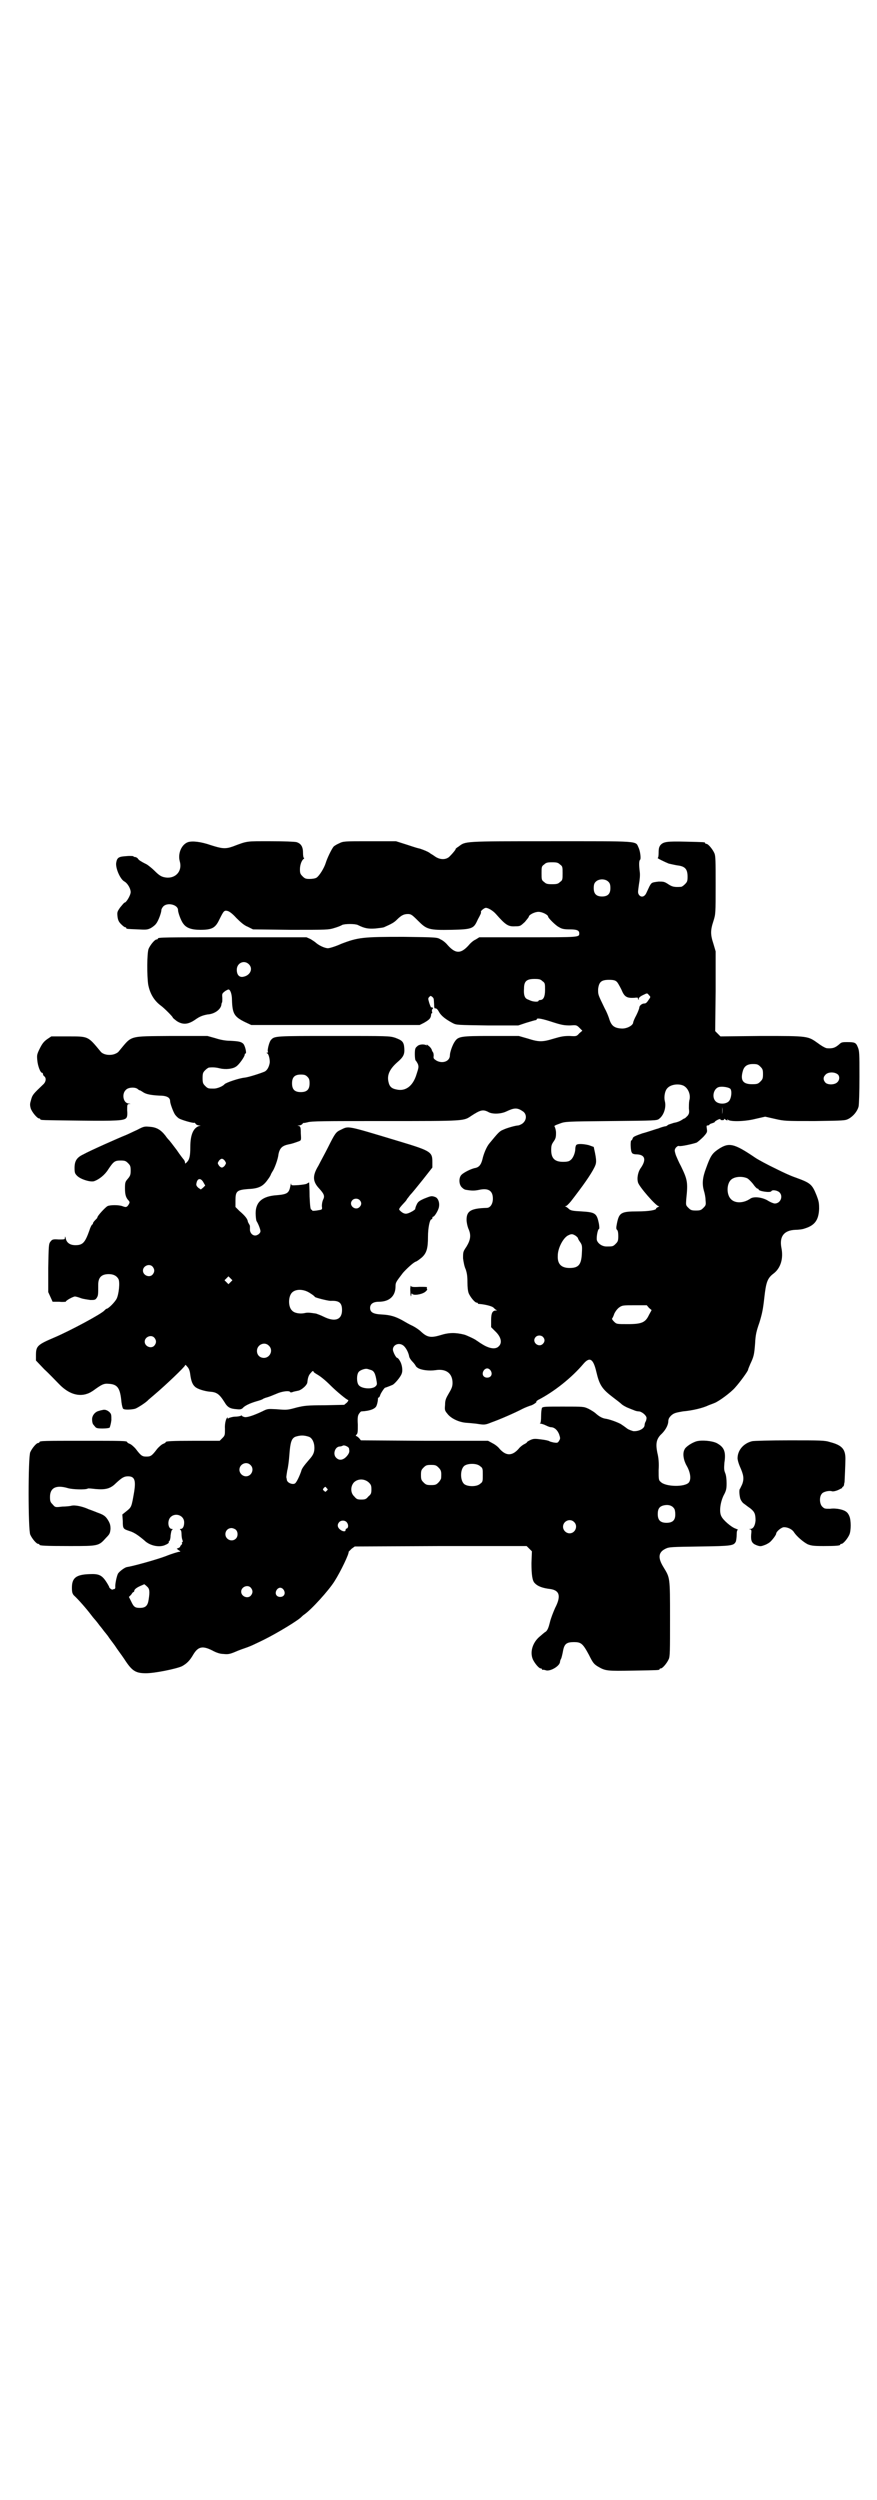 <?xml version="1.0" standalone="no"?>
<!DOCTYPE svg PUBLIC "-//W3C//DTD SVG 20010904//EN"
 "http://www.w3.org/TR/2001/REC-SVG-20010904/DTD/svg10.dtd">
<svg version="1.0" xmlns="http://www.w3.org/2000/svg"
 width="1000pt" height="2850pt" viewBox="0 0 1000 2850"
 preserveAspectRatio="xMidYMid meet">
<g transform="translate(0,2850) scale(0.5,-0.5)"
fill="#000000" stroke="none">
<path d="M429 3780 c-15 -5 -24 -26 -19 -44 6 -21 -8 -38 -29 -37 -12 1 -17 4
-29 16 -6 6 -14 12 -17 14 -4 2 -10 5 -13 7 -4 2 -7 5 -8 7 -1 1 -4 3 -6 3 -2
0 -4 1 -4 2 0 0 -7 1 -16 0 -17 -1 -21 -3 -23 -15 -2 -12 9 -38 19 -43 7 -4
14 -16 14 -24 0 -7 -10 -24 -14 -24 -1 0 -5 -5 -10 -11 -7 -10 -7 -11 -6 -21
1 -8 3 -12 8 -17 4 -4 8 -7 9 -7 2 0 3 -1 3 -2 0 -2 1 -2 26 -3 19 -1 22 -1
30 3 5 3 10 7 12 10 5 6 12 25 12 31 0 2 2 6 5 9 10 9 33 3 33 -9 0 -6 7 -25
12 -31 7 -10 19 -14 39 -14 26 0 34 4 43 23 10 20 11 22 19 20 4 -1 11 -6 20
-16 10 -10 18 -17 26 -20 l12 -6 86 -1 c83 0 86 0 99 4 7 2 15 5 18 7 6 3 30
3 36 0 16 -8 24 -9 40 -8 9 1 18 2 20 3 18 8 23 11 29 17 10 10 16 13 25 13 7
0 9 -1 23 -15 20 -20 24 -22 77 -21 46 1 50 3 58 20 2 5 6 11 7 14 2 3 2 6 2
7 -2 1 6 8 10 9 5 1 17 -6 24 -14 22 -25 28 -29 44 -28 12 0 12 1 22 10 5 6 9
11 9 12 0 4 13 11 22 11 9 0 22 -7 22 -11 0 -3 18 -21 25 -24 6 -4 12 -5 24
-5 16 0 22 -2 22 -9 0 -9 1 -9 -117 -9 l-111 0 -8 -5 c-5 -2 -12 -8 -16 -13
-18 -20 -30 -20 -48 0 -4 5 -11 11 -16 13 -8 5 -9 5 -85 6 -92 0 -103 -1 -142
-16 -13 -6 -27 -10 -30 -10 -7 0 -20 6 -27 12 -2 2 -8 6 -13 9 l-9 4 -164 0
c-161 0 -175 0 -175 -3 0 -1 -1 -2 -3 -2 -4 0 -14 -12 -18 -21 -4 -9 -4 -63
-1 -82 4 -21 14 -37 29 -48 7 -5 27 -25 27 -27 0 -1 4 -4 9 -8 14 -9 26 -8 42
3 11 8 18 10 28 12 17 1 31 12 32 23 0 2 1 4 1 4 1 0 1 5 1 11 -1 10 0 10 6
15 3 2 7 4 8 4 4 0 8 -10 8 -24 1 -31 5 -38 29 -50 l15 -7 192 0 192 0 10 5
c12 7 15 10 16 17 0 3 1 5 2 5 1 0 1 2 0 4 0 2 0 5 1 5 1 1 2 2 1 3 -1 1 -2 2
-3 1 -1 -1 -3 4 -5 10 -3 10 -3 11 0 14 3 3 3 3 7 0 4 -4 3 -4 4 -17 0 -8 1
-10 3 -9 2 0 5 -2 8 -8 5 -9 15 -17 32 -26 8 -4 10 -4 78 -5 l71 0 18 6 c10 3
20 6 21 6 2 0 3 1 3 2 0 4 14 1 38 -7 19 -6 25 -7 38 -7 14 1 15 1 21 -5 l7
-7 -7 -6 c-6 -7 -7 -7 -22 -6 -13 0 -19 -1 -36 -6 -26 -8 -34 -8 -59 0 l-21 6
-63 0 c-70 0 -75 -1 -83 -13 -5 -7 -11 -24 -11 -31 0 -14 -17 -20 -31 -12 -6
4 -7 5 -6 11 0 4 -1 7 -1 7 -1 1 -2 3 -3 5 0 2 -3 7 -7 10 -4 3 -6 5 -5 3 1
-2 1 -2 -1 -1 -6 3 -17 2 -21 -3 -4 -3 -5 -6 -5 -18 0 -7 1 -14 2 -14 1 -1 3
-4 5 -8 2 -6 2 -8 -3 -23 -8 -27 -25 -40 -46 -35 -11 2 -16 7 -18 17 -4 16 3
30 20 45 14 12 17 18 16 32 -1 15 -5 18 -21 24 -13 4 -16 4 -140 4 -134 0
-135 0 -143 -9 -4 -4 -9 -24 -7 -27 1 -1 0 -2 -1 -2 -3 0 -3 0 0 -2 3 -2 6
-15 5 -22 -2 -10 -6 -16 -11 -19 -9 -4 -37 -13 -46 -14 -12 -1 -42 -11 -46
-15 -4 -5 -17 -10 -24 -10 -13 0 -14 0 -20 6 -5 5 -6 7 -6 18 0 11 1 13 6 18
3 3 7 6 9 6 10 1 17 0 25 -2 13 -3 29 -1 36 4 7 4 20 23 20 27 0 2 1 3 2 3 3
0 -1 19 -6 23 -5 4 -10 5 -29 6 -10 0 -22 2 -34 6 l-18 5 -82 0 c-100 -1 -89
2 -120 -35 -2 -3 -8 -6 -12 -7 -12 -3 -25 0 -30 7 -29 35 -27 34 -75 34 l-37
0 -9 -6 c-7 -5 -11 -9 -17 -21 -7 -14 -7 -16 -6 -27 1 -13 7 -29 11 -29 1 0 2
-1 2 -3 0 -1 1 -4 3 -5 5 -4 4 -13 -3 -19 -22 -21 -24 -23 -27 -34 -3 -10 -3
-12 -1 -20 3 -9 15 -23 19 -23 2 0 3 -1 3 -2 0 -2 2 -2 89 -3 86 -1 102 0 107
6 2 2 3 8 2 17 0 13 0 14 4 15 5 0 5 0 0 1 -13 0 -17 22 -7 31 5 6 21 7 27 2
2 -2 4 -3 5 -3 1 0 4 -2 7 -4 7 -5 19 -7 37 -8 17 0 25 -4 25 -13 0 -5 7 -24
11 -30 2 -3 6 -7 9 -9 7 -4 32 -11 35 -10 1 1 2 -1 3 -2 1 -2 5 -4 8 -4 4 0 4
-1 1 -1 -14 -4 -21 -20 -21 -48 0 -21 -2 -29 -8 -35 -3 -3 -4 -4 -4 -1 0 2 -1
4 -2 6 -1 1 -9 11 -17 23 -9 12 -16 21 -17 22 -1 1 -5 5 -9 11 -11 14 -21 19
-36 20 -11 1 -13 1 -28 -7 -9 -4 -21 -10 -26 -12 -13 -5 -83 -36 -97 -44 -15
-7 -20 -15 -20 -31 0 -11 1 -13 6 -18 8 -8 31 -15 39 -12 11 4 24 14 32 27 12
18 15 20 28 20 10 0 12 -1 17 -6 5 -5 6 -7 6 -17 0 -9 -1 -12 -6 -18 -6 -7 -7
-8 -7 -22 0 -15 2 -22 9 -29 2 -3 2 -4 -1 -9 -4 -6 -6 -6 -14 -3 -8 3 -28 3
-34 0 -5 -3 -23 -22 -23 -26 0 -1 -2 -3 -5 -6 -3 -3 -5 -6 -5 -7 0 -2 -1 -3
-2 -3 -1 -1 -4 -6 -6 -13 -10 -28 -15 -34 -32 -34 -13 0 -20 6 -22 15 -1 5 -2
6 -2 2 0 -4 -1 -4 -14 -4 -14 1 -15 0 -19 -5 -4 -5 -4 -9 -5 -60 l0 -55 5 -11
5 -11 15 0 c8 -1 15 0 15 0 0 3 17 12 21 12 2 0 9 -2 14 -4 6 -2 15 -3 21 -4
9 0 11 0 14 4 4 6 4 7 4 31 0 16 7 24 24 24 11 0 18 -4 22 -11 4 -7 1 -35 -4
-45 -4 -8 -19 -23 -23 -23 -1 0 -3 -2 -5 -4 -7 -8 -78 -46 -113 -61 -40 -17
-43 -20 -43 -41 l0 -12 19 -20 c11 -10 26 -26 33 -33 20 -21 41 -29 61 -24 7
2 12 4 24 13 13 9 18 12 28 11 21 -1 27 -9 30 -42 1 -8 3 -15 4 -15 3 -3 19
-2 27 0 6 2 26 15 30 20 1 1 7 6 14 12 26 22 70 64 70 67 0 2 2 1 5 -3 4 -4 6
-10 7 -19 2 -14 5 -22 11 -27 5 -5 22 -10 33 -11 16 -1 22 -5 34 -24 7 -12 13
-15 28 -16 8 -1 11 0 14 3 4 5 17 11 31 15 7 2 13 4 14 5 1 1 6 3 10 4 4 1 14
5 21 8 13 6 30 8 32 4 0 -1 2 -1 5 0 2 1 7 2 12 3 8 1 22 13 22 20 1 10 3 16
8 21 3 4 5 5 6 3 0 -2 4 -4 7 -6 9 -5 20 -14 33 -27 12 -12 36 -32 39 -32 1 0
0 -3 -3 -6 l-6 -5 -45 -1 c-40 0 -46 -1 -63 -5 -22 -6 -22 -6 -47 -4 -20 1
-20 1 -32 -5 -19 -9 -34 -14 -40 -13 -4 1 -6 2 -6 3 0 1 -1 1 -3 0 -2 -1 -8
-2 -13 -2 -5 0 -11 -2 -14 -3 -2 -2 -4 -2 -3 -1 1 1 1 2 0 2 -3 0 -7 -13 -6
-26 0 -14 0 -15 -6 -21 l-6 -6 -56 0 c-55 0 -67 -1 -67 -3 0 -1 -3 -3 -6 -4
-3 -1 -10 -7 -14 -12 -12 -16 -15 -17 -24 -17 -9 0 -12 1 -24 17 -4 5 -11 11
-14 12 -3 1 -6 3 -6 4 0 3 -13 3 -100 3 -88 0 -100 0 -100 -3 0 -1 -1 -2 -3
-2 -4 0 -14 -12 -18 -21 -5 -11 -5 -177 0 -188 4 -9 14 -21 18 -21 2 0 3 -1 3
-2 0 -2 11 -3 69 -3 66 0 66 0 83 19 8 8 9 10 10 20 0 8 -1 12 -5 19 -6 10
-10 13 -24 18 -5 2 -15 6 -21 8 -13 6 -30 10 -39 8 -3 -1 -13 -2 -21 -2 -16
-2 -16 -2 -22 5 -5 5 -6 7 -6 17 0 21 14 28 41 20 10 -3 40 -4 45 -1 1 1 9 0
18 -1 23 -2 34 1 46 13 14 13 19 16 28 16 15 0 18 -9 14 -35 -6 -35 -6 -35
-17 -44 l-10 -8 1 -15 c0 -18 1 -18 16 -23 10 -3 20 -10 33 -21 13 -13 36 -17
49 -10 5 2 8 5 7 6 -1 1 0 2 1 2 1 1 3 6 3 13 1 7 2 13 4 13 1 1 1 2 -1 2 -9
0 -11 19 -3 27 11 11 31 4 31 -12 0 -9 -3 -15 -8 -15 -2 0 -2 -1 -1 -2 2 0 3
-5 3 -10 0 -5 1 -11 2 -13 1 -3 1 -5 0 -5 -1 0 -2 -1 -1 -2 1 -1 0 -3 -2 -5
-2 -2 -3 -3 -2 -3 1 0 0 -1 -3 -3 l-5 -2 5 -4 c4 -2 4 -3 1 -3 -2 0 -16 -4
-31 -10 -21 -8 -75 -23 -89 -25 -5 -1 -17 -10 -20 -15 -3 -6 -7 -25 -6 -31 0
-2 -1 -4 -2 -4 -2 0 -3 -1 -4 -1 -1 -2 -9 4 -8 6 0 0 -3 6 -7 12 -10 15 -17
18 -38 17 -31 -1 -40 -9 -40 -31 0 -10 1 -13 4 -17 11 -10 30 -32 39 -44 3 -4
7 -9 8 -10 1 -1 7 -8 12 -15 6 -7 10 -13 11 -14 1 -1 4 -5 8 -10 3 -5 11 -15
16 -22 5 -8 15 -21 21 -30 18 -28 26 -33 50 -33 20 0 69 10 82 16 11 6 18 13
26 27 11 18 21 20 43 9 9 -5 18 -8 25 -8 10 -1 14 -1 28 5 2 1 12 5 21 8 9 3
18 7 20 8 2 1 13 6 25 12 30 15 78 44 85 52 1 1 3 3 6 5 16 11 56 55 69 76 14
22 34 64 32 67 0 0 3 3 7 7 l7 5 196 1 196 0 6 -6 6 -6 -1 -27 c0 -26 2 -40 7
-45 7 -8 19 -12 36 -14 21 -3 25 -16 11 -43 -4 -9 -10 -24 -12 -33 -3 -12 -5
-17 -9 -21 -4 -2 -10 -8 -15 -12 -15 -13 -22 -34 -15 -51 4 -9 14 -21 18 -21
2 0 3 -1 3 -2 0 -2 1 -2 1 -1 1 0 4 0 7 -1 9 -4 31 8 33 18 0 2 1 6 3 9 1 3 3
11 4 17 3 16 8 20 25 20 16 0 20 -3 34 -29 9 -18 11 -21 21 -27 17 -10 21 -10
81 -9 57 1 59 1 59 3 0 1 1 2 3 2 4 0 14 12 18 21 3 6 3 19 3 93 0 96 0 92
-15 117 -13 21 -12 34 5 42 8 4 14 4 78 5 74 1 77 2 82 11 1 3 2 10 2 16 0 7
1 11 3 11 1 0 -1 1 -6 3 -9 3 -28 19 -32 28 -5 9 -3 30 5 47 6 11 7 15 7 28 0
9 -1 18 -3 23 -3 7 -3 11 -2 24 4 26 -1 36 -18 45 -11 5 -33 7 -45 4 -11 -3
-26 -13 -28 -19 -5 -9 -2 -25 5 -37 8 -14 11 -30 5 -38 -9 -11 -53 -10 -64 1
-5 4 -5 6 -5 27 1 16 0 28 -3 40 -4 20 -2 30 7 40 11 10 17 21 18 30 0 7 2 10
7 15 6 5 9 6 26 9 23 2 47 8 59 14 5 2 11 4 13 5 9 3 38 24 48 36 10 11 29 37
29 40 0 1 2 6 5 13 8 17 9 21 11 47 1 20 3 28 10 48 6 20 8 29 11 56 4 36 7
45 22 56 15 12 22 33 17 58 -5 26 6 40 32 41 6 0 16 1 21 3 23 7 32 19 33 45
0 14 -1 18 -6 31 -10 25 -14 28 -47 40 -12 4 -29 12 -43 19 -23 11 -43 22 -49
26 -50 34 -61 36 -86 19 -13 -9 -17 -15 -27 -43 -8 -21 -9 -35 -5 -50 2 -6 4
-16 4 -22 1 -11 1 -12 -5 -18 -5 -5 -7 -6 -17 -6 -10 0 -12 1 -17 6 -6 6 -6 6
-5 20 4 38 3 44 -12 75 -5 9 -10 21 -12 26 -3 10 -3 11 0 16 3 3 5 5 8 4 5 -1
32 5 40 8 3 2 10 8 15 13 9 10 9 11 8 18 -1 7 -1 8 2 8 2 0 4 1 4 2 0 1 3 2 6
3 3 1 6 2 6 3 0 1 3 3 7 5 4 2 7 2 6 1 -1 -1 1 -2 4 -2 4 0 5 1 4 3 -1 1 1 0
4 -2 3 -2 5 -2 4 -1 -1 2 -1 3 1 1 6 -5 40 -4 63 2 l22 5 22 -5 c22 -5 23 -5
91 -5 67 1 69 1 77 5 11 6 20 17 23 28 1 5 2 32 2 68 0 53 0 59 -4 68 -4 10
-7 11 -24 11 -9 0 -13 0 -17 -4 -10 -9 -16 -11 -29 -10 -3 0 -12 5 -20 11 -24
17 -21 17 -129 17 l-94 -1 -6 6 -6 6 1 91 0 91 -5 17 c-7 21 -7 31 0 52 5 16
5 17 5 82 0 55 0 67 -3 73 -4 9 -14 21 -18 21 -2 0 -3 1 -3 2 0 2 -1 2 -44 3
-43 1 -51 0 -58 -8 -3 -4 -4 -8 -4 -17 0 -8 -1 -12 -2 -12 -3 0 13 -8 25 -13
5 -1 13 -3 19 -4 18 -2 24 -8 24 -26 0 -10 -1 -12 -6 -17 -3 -3 -7 -6 -9 -6
-15 -1 -20 0 -29 6 -9 6 -11 6 -22 6 -16 -2 -16 -2 -21 -11 -2 -4 -5 -11 -7
-15 -4 -9 -12 -11 -17 -4 -3 5 -2 7 0 23 2 11 3 22 2 29 -2 16 -2 26 1 28 2 3
0 20 -4 28 -7 15 5 14 -200 14 -201 0 -194 0 -210 -12 -5 -3 -8 -6 -7 -6 1 0
-5 -8 -13 -16 -8 -9 -23 -9 -35 0 -4 3 -10 6 -12 8 -3 2 -12 6 -21 9 -10 2
-26 8 -36 11 l-19 6 -60 0 c-59 0 -60 0 -70 -5 -5 -2 -11 -6 -12 -7 -5 -6 -15
-27 -18 -37 -4 -13 -15 -30 -21 -34 -3 -2 -10 -3 -16 -3 -9 0 -11 1 -16 6 -5
5 -6 7 -6 16 0 10 4 21 9 24 1 1 1 2 0 2 -1 0 -2 5 -2 12 0 14 -5 21 -15 24
-5 1 -28 2 -59 2 -56 0 -52 1 -86 -12 -17 -6 -25 -5 -50 3 -23 8 -42 10 -52 7z
m848 -51 c6 -4 6 -6 6 -20 0 -14 0 -16 -6 -20 -4 -4 -7 -5 -18 -5 -11 0 -14 1
-18 5 -6 4 -6 6 -6 20 0 14 0 16 6 20 4 4 7 5 18 5 11 0 14 -1 18 -5z m111
-40 c3 -3 4 -7 4 -14 0 -13 -6 -19 -19 -19 -13 0 -19 6 -19 19 0 7 1 11 4 14
7 8 23 8 30 0z m-821 -187 c11 -10 4 -26 -12 -29 -9 -2 -15 4 -15 16 0 15 16
23 27 13z m670 -39 c6 -4 6 -6 6 -20 0 -16 -4 -23 -11 -23 -2 0 -4 -1 -4 -2 0
-3 -13 -2 -19 1 -2 1 -5 2 -7 3 -6 3 -8 11 -7 24 0 17 6 22 24 22 11 0 14 -1
18 -5z m169 -1 c2 -1 7 -10 11 -18 7 -17 12 -20 30 -19 6 1 9 0 8 -1 -1 -1 0
-2 1 -3 2 -1 2 -1 1 0 -2 3 2 7 11 11 8 4 8 4 12 -1 4 -4 4 -4 -1 -11 -4 -6
-6 -8 -10 -8 -5 0 -11 -5 -11 -9 0 -2 -3 -10 -7 -18 -4 -7 -7 -15 -7 -16 0 -7
-15 -15 -27 -14 -16 1 -23 6 -28 23 -2 6 -6 16 -10 23 -16 33 -15 31 -15 44 2
16 7 21 25 21 9 0 14 -1 17 -4z m328 -194 c5 -5 6 -7 6 -17 0 -10 -1 -12 -6
-17 -5 -5 -7 -6 -19 -6 -21 0 -27 9 -21 30 3 11 10 16 23 16 10 0 12 -1 17 -6z
m177 -18 c4 -4 4 -12 -1 -17 -6 -7 -23 -7 -28 -1 -5 6 -5 12 0 17 5 7 21 8 29
1z m-1210 -5 c4 -4 5 -7 5 -15 0 -14 -6 -20 -20 -20 -14 0 -20 6 -20 20 0 14
6 20 20 20 8 0 11 -1 15 -5z m857 -20 c11 -5 18 -21 14 -34 -1 -5 -1 -13 -1
-18 1 -9 1 -12 -3 -17 -3 -3 -6 -6 -7 -6 -1 0 -4 -2 -7 -4 -3 -2 -10 -5 -17
-6 -6 -2 -13 -4 -14 -5 -2 -2 -4 -3 -6 -3 -1 0 -9 -2 -16 -5 -8 -2 -24 -8 -36
-11 -17 -6 -21 -8 -22 -11 -1 -3 -2 -5 -3 -5 -3 0 -2 -25 1 -28 1 -3 6 -4 12
-4 18 -1 21 -12 9 -30 -7 -9 -10 -24 -7 -34 2 -9 41 -54 47 -54 2 0 1 -1 -1
-2 -3 -1 -5 -3 -5 -4 0 -3 -17 -6 -42 -6 -38 0 -42 -3 -47 -27 -2 -10 -2 -13
0 -15 2 -1 3 -7 3 -14 0 -11 -1 -13 -6 -18 -6 -6 -7 -6 -21 -6 -10 0 -20 7
-22 15 -1 7 2 24 5 25 1 0 1 4 0 11 -5 25 -8 27 -40 29 -20 1 -24 2 -28 5 -3
3 -6 5 -8 6 -2 0 -2 1 0 1 2 0 7 5 12 11 4 5 13 17 19 25 21 28 37 53 38 62 1
5 0 13 -2 23 l-3 14 -11 4 c-12 3 -27 4 -29 0 -1 -1 -2 -5 -2 -8 0 -9 -5 -22
-11 -26 -3 -3 -8 -4 -17 -4 -19 0 -27 8 -27 27 0 10 1 13 6 20 4 6 5 9 5 19 0
6 -2 12 -3 14 -2 2 0 3 11 7 13 5 14 5 117 6 102 1 105 1 110 5 11 8 17 27 13
41 -2 9 0 23 6 29 7 8 24 11 36 6z m107 -7 c5 -4 3 -23 -3 -29 -7 -7 -23 -7
-30 0 -10 10 -4 32 10 33 7 1 19 -1 23 -4z m-18 -58 c0 -5 0 -2 0 7 0 9 0 13
0 9 1 -5 1 -12 0 -16z m-456 7 c11 -6 11 -21 0 -29 -3 -2 -8 -4 -9 -4 -6 0
-27 -6 -35 -10 -8 -3 -12 -8 -31 -31 -6 -7 -13 -23 -16 -37 -3 -11 -7 -17 -16
-19 -8 -1 -26 -10 -31 -15 -7 -6 -7 -22 0 -29 3 -3 6 -5 7 -5 0 0 2 -1 4 -1
12 -2 18 -2 28 0 22 5 32 -2 32 -20 0 -12 -6 -21 -14 -21 -36 -1 -46 -7 -46
-27 0 -6 2 -15 4 -20 7 -15 5 -26 -4 -41 -8 -12 -8 -12 -8 -27 1 -8 3 -19 6
-25 3 -9 4 -16 4 -30 0 -11 1 -20 3 -25 4 -9 14 -21 18 -21 2 0 3 -1 3 -2 0
-1 1 -1 3 -1 13 -1 30 -5 33 -9 2 -2 4 -4 6 -5 2 0 2 -1 -1 -1 -8 0 -11 -6
-11 -22 l0 -16 9 -9 c14 -13 17 -27 8 -35 -7 -7 -21 -5 -37 5 -7 4 -13 9 -14
9 -1 2 -23 12 -27 13 -20 5 -35 5 -54 -1 -23 -7 -31 -5 -45 8 -4 4 -13 10 -19
13 -7 3 -17 9 -24 13 -15 8 -26 12 -47 13 -19 1 -26 5 -26 15 0 9 7 14 20 14
24 0 38 13 38 35 0 9 1 10 17 31 8 9 22 22 28 25 4 1 10 6 15 10 11 10 14 21
14 47 0 20 4 40 8 40 1 0 2 1 2 3 0 2 1 3 2 3 3 0 12 15 13 22 2 10 -2 21 -9
23 -8 3 -10 2 -25 -4 -11 -5 -14 -7 -17 -14 -2 -4 -3 -8 -3 -9 1 -2 -13 -10
-19 -11 -5 -1 -10 1 -16 7 -3 3 -3 4 10 18 3 3 6 7 6 8 1 1 4 5 7 9 4 4 17 20
29 35 l22 28 0 13 c0 22 -3 25 -73 46 -126 38 -117 36 -136 27 -11 -5 -13 -8
-29 -40 -7 -14 -17 -32 -22 -42 -14 -23 -13 -36 2 -52 11 -12 13 -17 9 -25 -2
-4 -3 -10 -3 -15 1 -7 1 -8 -6 -9 -10 -2 -16 -2 -16 -1 0 1 -1 2 -2 2 -2 0 -3
8 -4 30 0 17 -1 31 -1 32 -1 0 -2 -1 -4 -2 -2 -2 -10 -3 -20 -4 -16 -1 -17 -1
-17 3 0 2 -1 0 -2 -6 -3 -15 -7 -18 -30 -20 -33 -2 -49 -15 -49 -41 0 -7 1
-16 2 -18 5 -8 9 -20 9 -23 0 -5 -7 -10 -12 -10 -6 0 -11 5 -12 12 0 3 0 7 0
9 0 1 -1 4 -2 5 -1 2 -3 5 -3 7 -1 5 -6 12 -19 23 l-9 9 0 15 c0 21 3 24 29
26 24 1 34 6 45 22 4 5 7 11 7 12 0 0 2 4 4 7 4 6 12 27 13 38 3 15 9 20 24
23 6 1 12 3 23 7 5 2 5 3 4 18 0 14 -1 16 -5 17 -3 0 -3 1 1 1 3 0 7 2 8 4 1
1 2 2 2 2 0 -1 4 0 9 1 8 3 39 3 178 3 184 0 178 0 196 12 20 13 26 15 38 9 9
-6 30 -5 42 1 17 8 24 9 36 1z m-678 -114 c3 -5 3 -5 0 -10 -2 -3 -5 -5 -7 -5
-2 0 -5 2 -7 5 -3 5 -3 5 0 10 2 3 5 5 7 5 2 0 5 -2 7 -5z m1190 -39 c3 -1 9
-7 14 -13 4 -6 9 -11 10 -11 2 0 3 -1 3 -2 0 -4 27 -8 29 -4 2 4 13 2 18 -2
10 -9 3 -26 -10 -26 -3 0 -10 3 -15 6 -12 8 -33 11 -41 5 -16 -11 -36 -11 -45
0 -9 10 -9 32 0 42 7 8 24 10 37 5z m-1239 -10 l4 -7 -5 -5 -5 -4 -6 4 c-4 4
-5 6 -4 10 2 12 10 13 16 2z m356 -40 c5 -5 5 -11 0 -16 -10 -10 -27 5 -16 16
4 4 12 4 16 0z m492 -81 c3 -2 6 -5 6 -6 0 -1 2 -5 5 -9 4 -6 5 -8 4 -24 -1
-27 -7 -35 -28 -35 -19 0 -28 9 -27 28 0 17 12 40 23 46 8 4 10 4 17 0z m-964
-71 c5 -6 5 -12 0 -18 -7 -8 -22 -2 -22 9 0 11 15 17 22 9z m178 -35 l-5 -5
-4 4 -5 5 4 4 5 5 4 -4 5 -5 -4 -4z m182 -26 c5 -3 10 -7 10 -8 2 -2 30 -9 36
-9 19 1 26 -4 26 -21 0 -22 -16 -28 -42 -15 -6 3 -14 6 -17 7 -14 2 -19 3 -27
1 -10 -2 -23 0 -28 6 -9 8 -9 32 0 41 9 9 28 8 42 -2z m772 -33 l6 -5 -6 -11
c-8 -17 -16 -21 -48 -21 -26 0 -26 0 -32 6 -3 3 -5 6 -4 7 1 1 3 5 5 11 3 6 7
11 11 14 7 5 9 5 35 5 l28 0 5 -6z m-242 -66 c5 -5 5 -11 0 -16 -10 -10 -27 5
-16 16 4 4 12 4 16 0z m-886 -2 c5 -6 5 -12 0 -18 -7 -8 -22 -2 -22 9 0 11 15
17 22 9z m261 -18 c11 -10 3 -28 -11 -28 -9 0 -16 6 -16 16 0 14 17 22 27 12z
m307 0 c5 -4 11 -14 13 -24 0 -3 4 -9 8 -13 4 -4 7 -9 7 -9 0 -1 2 -3 5 -5 8
-5 26 -7 40 -5 24 4 39 -7 39 -29 0 -8 -2 -13 -8 -23 -7 -12 -9 -16 -9 -27 -1
-11 -1 -13 5 -20 8 -11 27 -20 44 -21 2 0 12 -1 22 -2 19 -3 20 -3 35 3 17 6
52 21 71 31 6 3 14 6 17 7 6 1 17 9 14 9 -1 0 1 2 4 4 37 19 77 51 104 83 14
16 22 11 29 -19 7 -30 13 -39 38 -58 8 -6 17 -13 19 -15 3 -3 9 -6 13 -8 5 -2
12 -5 15 -6 4 -2 9 -3 12 -3 5 0 15 -7 17 -13 1 -2 0 -6 -1 -9 -2 -3 -3 -7 -3
-9 0 -8 -13 -15 -26 -14 -3 1 -10 3 -14 6 -5 4 -11 8 -14 10 -7 4 -23 10 -33
12 -9 1 -16 5 -24 12 -3 3 -11 8 -17 11 -11 5 -11 5 -58 5 -39 0 -46 0 -48 -3
-1 -2 -2 -10 -2 -18 0 -11 -1 -16 -2 -17 -2 0 -1 -1 1 -1 2 0 8 -2 12 -4 4 -2
9 -4 11 -4 8 0 15 -6 19 -16 3 -9 3 -10 0 -15 -3 -5 -4 -5 -12 -4 -4 1 -9 2
-10 3 -1 1 -9 3 -18 4 -15 2 -18 2 -25 -1 -4 -2 -8 -4 -8 -5 0 -1 -3 -3 -7 -5
-4 -2 -10 -7 -12 -10 -15 -17 -29 -17 -44 0 -2 3 -9 9 -15 12 l-11 6 -145 0
-145 1 -4 5 c-3 3 -6 5 -7 5 -1 0 -1 1 1 3 3 3 3 7 3 23 -1 16 0 21 3 25 2 3
4 5 5 5 20 1 33 6 35 14 2 5 3 12 3 16 1 1 1 2 2 2 1 0 2 2 3 5 1 4 9 16 11
17 1 0 9 3 16 6 5 1 20 19 22 26 3 7 1 21 -4 29 -2 4 -5 7 -6 7 -3 0 -10 14
-10 19 0 11 14 17 24 9z m-76 -55 c9 -2 12 -8 15 -27 1 -6 1 -8 -4 -12 -9 -6
-31 -4 -37 4 -5 6 -5 24 0 30 3 4 14 8 19 7 1 0 4 -1 7 -2z m275 -2 c5 -8 1
-16 -8 -16 -9 0 -13 8 -8 16 2 3 5 5 8 5 3 0 6 -2 8 -5z m-414 -151 c7 -3 12
-13 12 -25 0 -11 -3 -17 -12 -27 -13 -15 -17 -21 -18 -26 -3 -9 -10 -25 -14
-28 -5 -4 -19 1 -19 9 0 1 -1 4 -1 5 0 2 1 9 2 15 2 7 4 23 5 37 2 28 5 36 13
40 12 4 20 4 32 0z m91 -27 c1 -6 1 -8 -2 -13 -8 -12 -19 -16 -27 -8 -9 8 -3
26 8 26 2 0 5 1 7 2 3 2 14 -3 14 -7z m-225 -37 c10 -9 3 -26 -10 -26 -8 0
-15 7 -15 15 0 13 16 20 25 11z m524 -3 c6 -4 6 -6 6 -20 0 -14 0 -16 -6 -20
-7 -7 -28 -7 -36 -1 -10 8 -10 34 0 42 8 6 29 6 36 -1z m-95 -3 c6 -6 7 -9 6
-24 0 -2 -3 -7 -6 -10 -5 -5 -7 -6 -17 -6 -10 0 -12 1 -17 6 -5 5 -6 7 -6 17
0 10 1 12 6 17 5 5 7 6 17 6 10 0 12 -1 17 -6z m-159 -34 c5 -5 6 -7 6 -16 0
-9 -1 -11 -7 -16 -5 -6 -7 -7 -16 -7 -9 0 -11 1 -16 7 -9 8 -9 23 -1 32 9 9
24 9 34 0z m-96 -13 c3 -3 3 -3 0 -6 -3 -3 -3 -3 -6 0 -3 2 -3 3 -1 6 4 4 4 4
7 0z m792 -46 c2 -2 3 -8 3 -14 0 -13 -6 -19 -20 -19 -14 0 -20 6 -20 20 0 12
4 18 15 20 10 2 18 -1 22 -7z m-747 -31 c5 -5 5 -13 1 -15 -2 0 -3 -2 -3 -4 0
-4 -8 -3 -14 3 -5 5 -5 11 0 16 4 4 12 4 16 0z m519 0 c10 -9 3 -26 -10 -26
-8 0 -15 7 -15 15 0 13 16 20 25 11z m-771 -18 c5 -5 5 -15 0 -20 -9 -9 -24
-2 -24 10 0 8 6 14 14 14 3 0 8 -2 10 -4z m-203 -129 c6 -5 7 -11 4 -30 -2
-14 -7 -19 -20 -19 -11 0 -14 2 -20 15 l-5 10 5 5 c2 3 4 6 5 6 1 0 2 1 2 2 0
4 5 8 14 12 5 2 9 4 9 4 0 0 3 -2 6 -5z m237 -3 c5 -6 5 -12 0 -18 -7 -8 -22
-2 -22 9 0 11 15 17 22 9z m75 -5 c5 -8 1 -16 -8 -16 -9 0 -13 8 -8 16 2 3 5
5 8 5 3 0 6 -2 8 -5z"/>
<path d="M936 2765 c-1 -3 0 -10 0 -15 1 -7 1 -7 2 -3 0 4 1 5 2 3 3 -4 20 -2
29 4 4 3 6 6 5 7 -1 1 -1 3 0 4 0 1 -7 1 -17 1 -16 -1 -19 0 -20 2 0 2 -1 0
-1 -3z"/>
<path d="M233 2485 c-1 0 -5 -1 -8 -2 -8 -2 -15 -10 -15 -19 0 -5 1 -9 2 -11
1 -1 3 -4 5 -6 2 -3 5 -4 17 -4 8 0 15 1 16 2 1 2 3 9 4 17 0 13 0 14 -5 19
-5 4 -10 6 -16 4z"/>
<path d="M1715 2414 c-20 -5 -33 -21 -33 -39 0 -3 2 -11 5 -18 9 -20 10 -28 6
-40 -2 -5 -5 -10 -5 -11 -3 -1 -2 -14 0 -22 1 -4 5 -10 8 -12 3 -2 9 -7 15
-11 10 -8 12 -13 12 -28 -1 -11 -5 -19 -12 -19 -3 0 -3 -1 0 -1 3 -1 3 -3 2
-12 -1 -15 2 -20 12 -24 8 -3 10 -3 18 0 6 2 12 6 14 8 7 7 13 16 13 18 0 5
12 15 18 15 9 0 19 -5 23 -12 6 -9 21 -22 31 -27 8 -3 12 -4 36 -4 29 0 38 1
38 3 0 1 1 2 3 2 4 0 14 12 18 21 4 9 4 33 0 42 -1 3 -4 8 -7 10 -6 5 -23 9
-37 7 -12 0 -13 0 -18 5 -6 6 -7 22 -1 29 3 5 17 8 23 6 2 -1 8 0 15 3 6 3 10
5 9 5 -1 0 -1 1 1 2 2 1 3 4 3 6 0 2 1 4 1 5 0 0 2 41 2 53 0 22 -8 31 -35 38
-12 4 -22 4 -93 4 -43 0 -82 -1 -85 -2z"/>
</g>
</svg>
